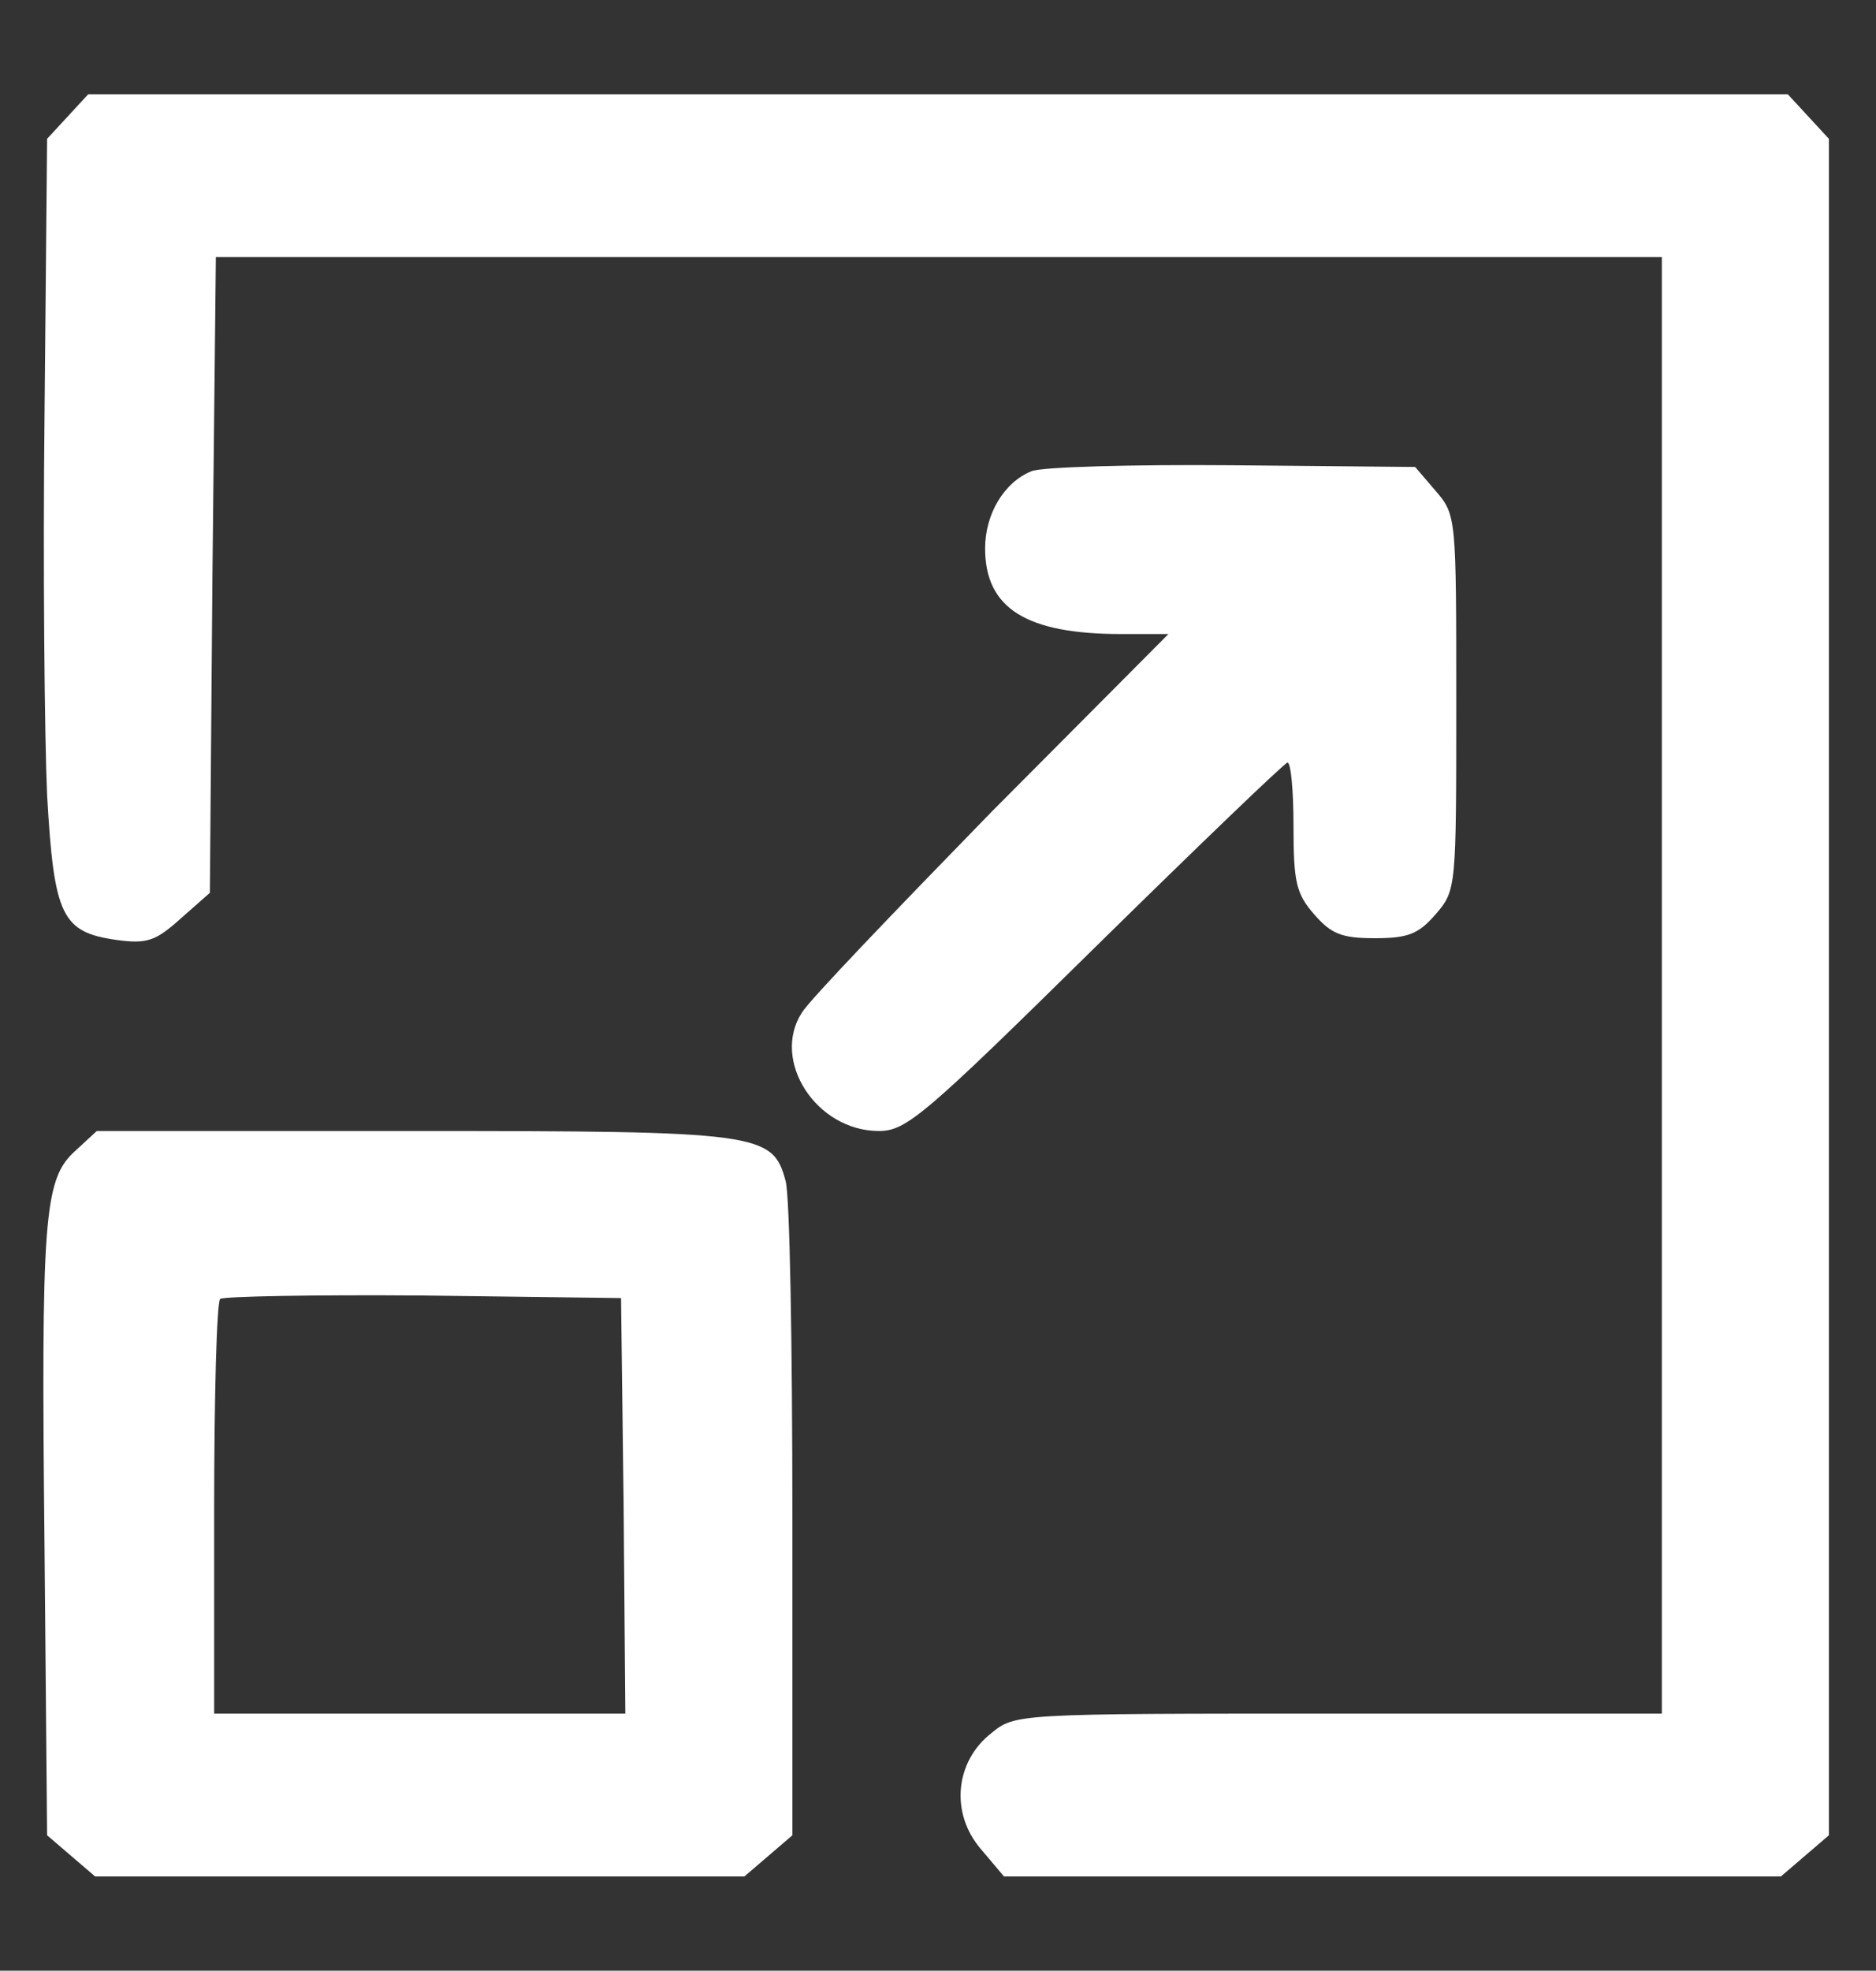 <?xml version="1.0" standalone="no"?>
<!DOCTYPE svg PUBLIC "-//W3C//DTD SVG 20010904//EN"
 "http://www.w3.org/TR/2001/REC-SVG-20010904/DTD/svg10.dtd">
<svg version="1.0" xmlns="http://www.w3.org/2000/svg"
 width="219pt" height="230pt" viewBox="0 0 219 230"
 preserveAspectRatio="xMidYMid meet">

<rect x="0" y="0" width="219" height="230" fill="#333333" stroke="none"/>

<g transform="translate(0,230) scale(0.1,-0.1)"
fill="#FFFFFF" stroke="none">
<path fill="#FFFFFF" d="M79 2164 l-24 -26 -3 -321 c-2 -177 0 -377 3 -445 8 -141 17 -160 81
-169 36 -5 46 -1 75 25 l34 30 3 371 4 371 844 0 844 0 0 -850 0 -850 -377 0
c-377 0 -378 0 -406 -23 -42 -33 -48 -93 -12 -135 l27 -32 453 0 454 0 28 24
28 24 0 990 0 990 -24 26 -24 26 -992 0 -992 0 -24 -26z"/>
<path fill="#FFFFFF" d="M1204 1750 c-32 -13 -54 -50 -54 -90 0 -70 48 -100 159 -100 l55 0
-206 -207 c-112 -115 -213 -220 -222 -235 -36 -56 17 -138 90 -138 32 0 53 18
253 215 120 118 221 215 224 215 4 0 7 -33 7 -74 0 -65 3 -79 24 -103 20 -23
32 -28 71 -28 39 0 51 5 71 28 24 28 24 30 24 247 0 217 0 219 -24 247 l-24
28 -214 2 c-117 1 -223 -2 -234 -7z"/>
<path fill="#FFFFFF" d="M87 956 c-36 -33 -39 -79 -35 -465 l3 -333 28 -24 28 -24 379 0 379
0 28 24 28 24 0 369 c0 202 -3 380 -8 395 -15 56 -31 58 -435 58 l-369 0 -26
-24z m641 -413 l2 -243 -240 0 -240 0 0 238 c0 131 3 242 7 246 4 3 110 5 237
4 l231 -3 3 -242z"/>
</g>
</svg>
